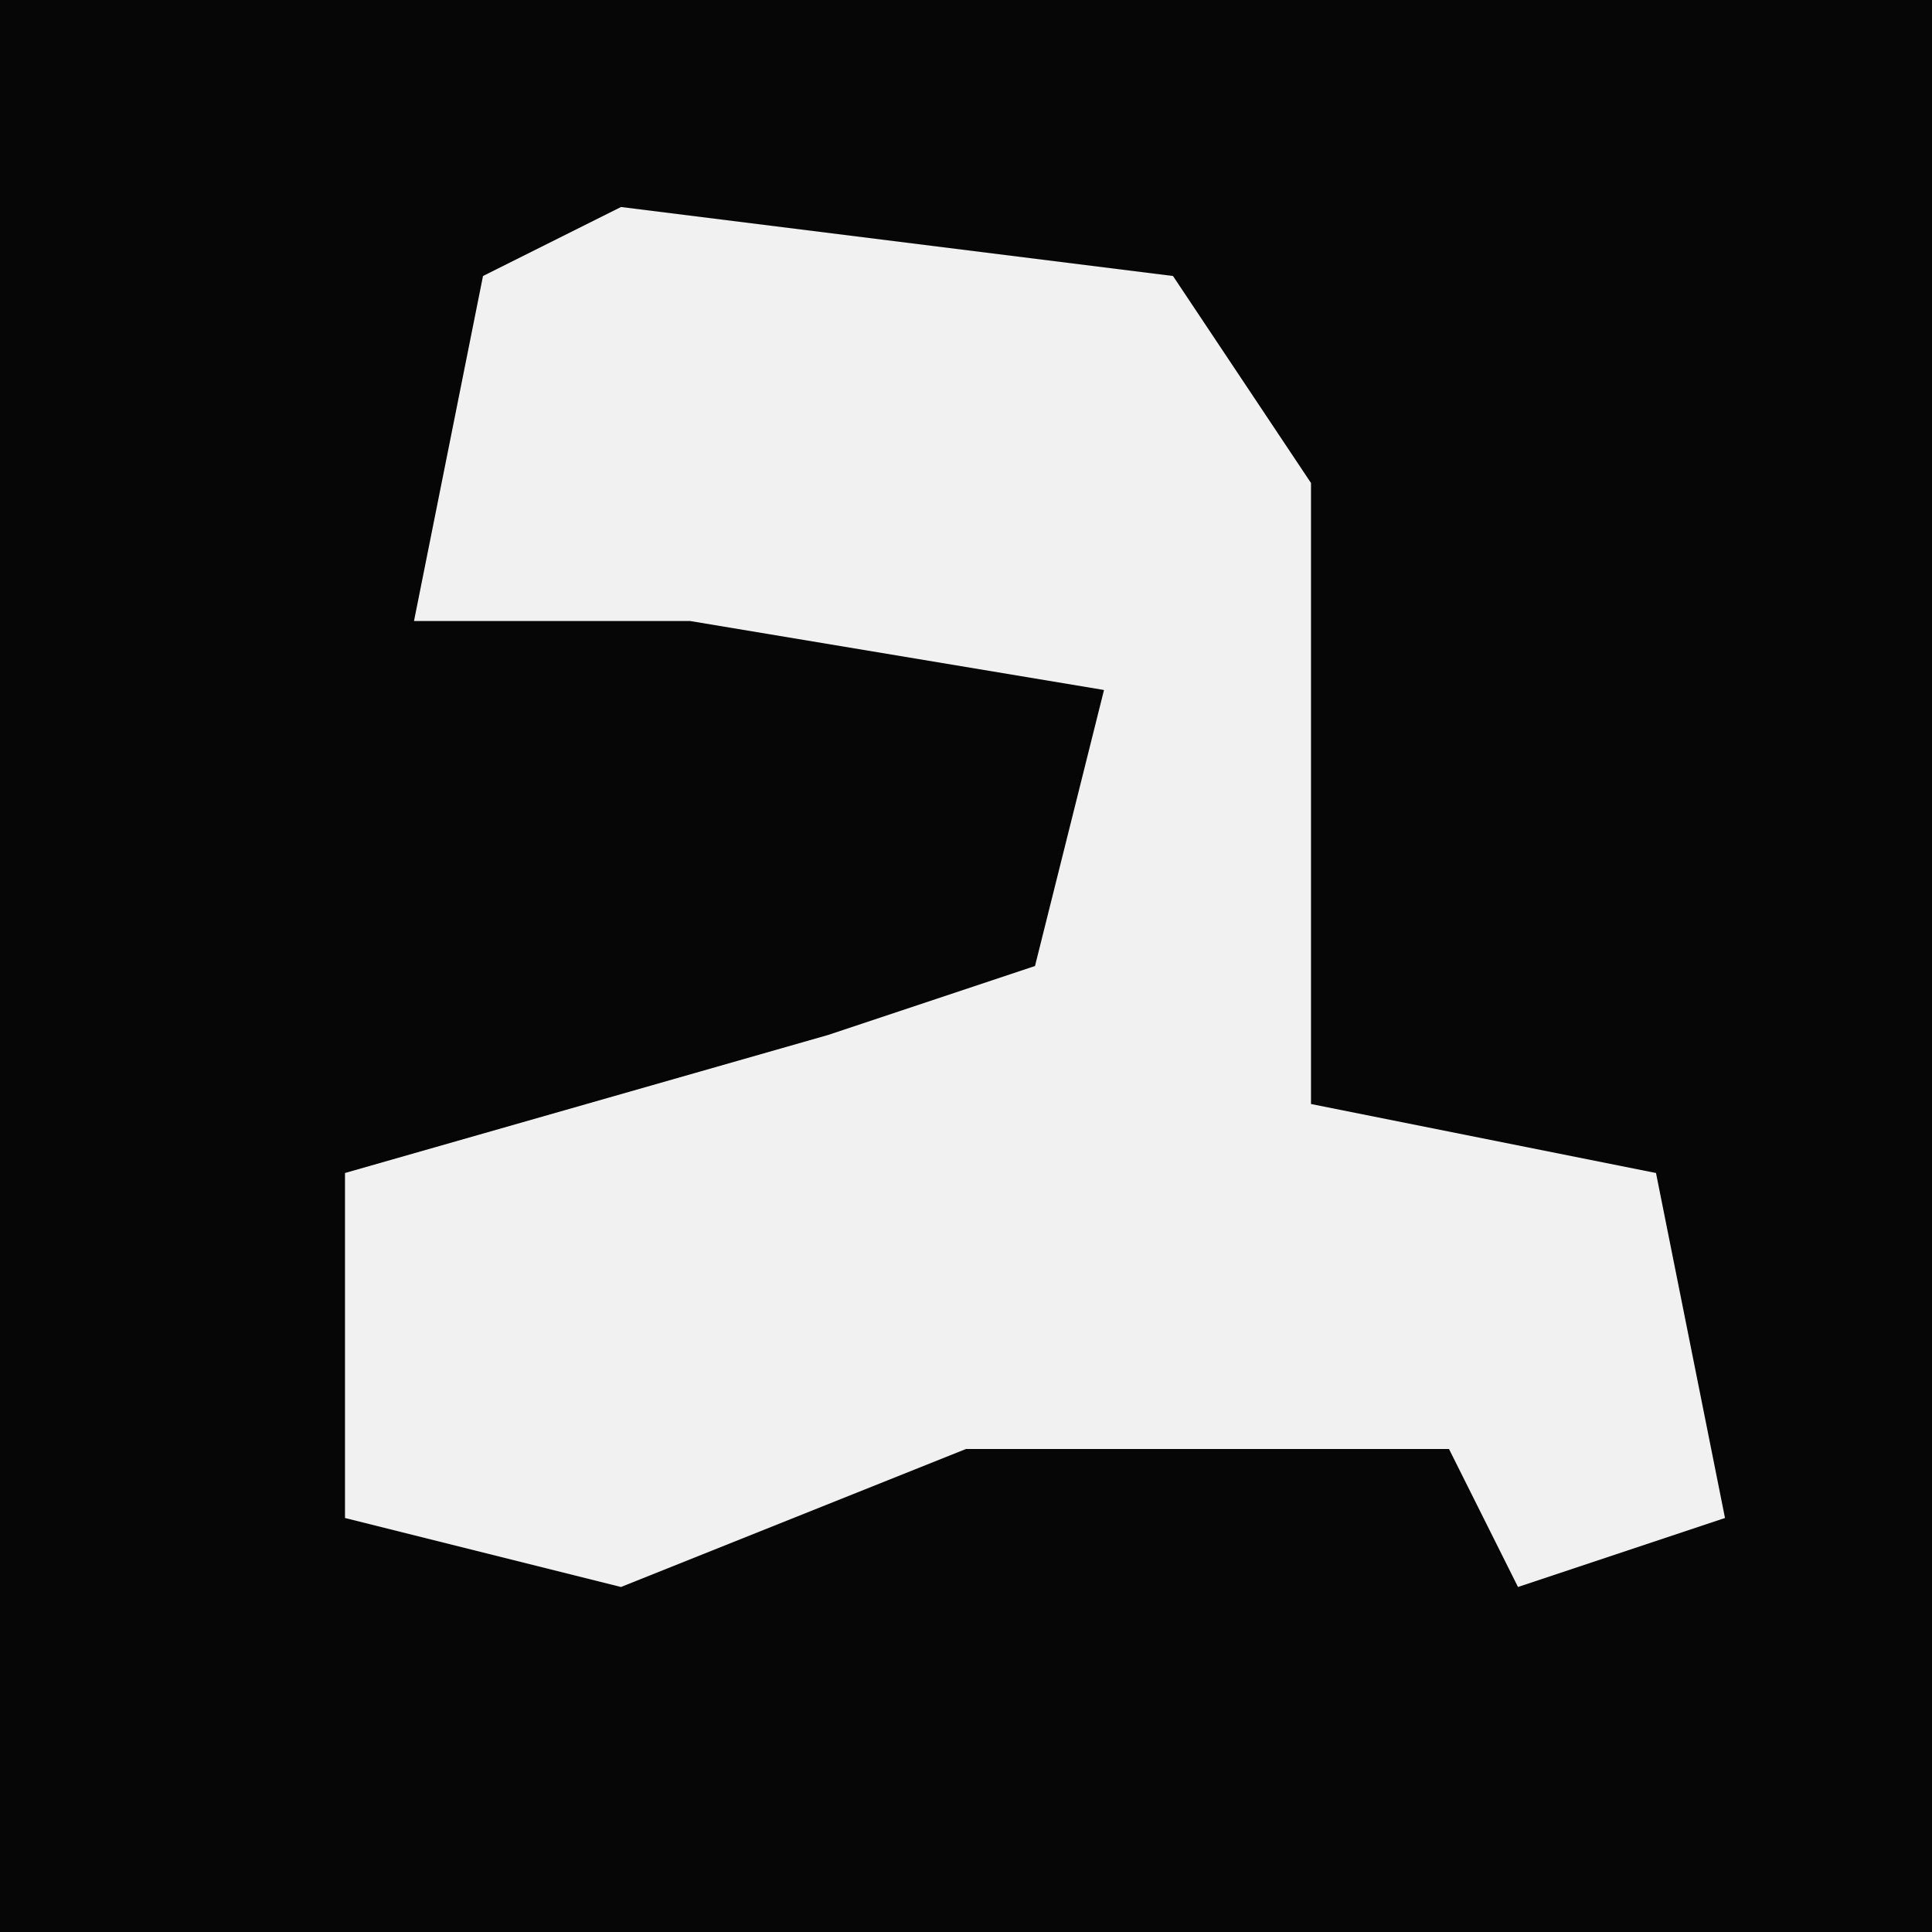 <?xml version="1.0" encoding="UTF-8"?>
<svg version="1.1" xmlns="http://www.w3.org/2000/svg" width="28" height="28">
<path d="M0,0 L28,0 L28,28 L0,28 Z " fill="#060606" transform="translate(0,0)"/>
<path d="M0,0 L8,1 L10,4 L10,13 L15,14 L16,19 L13,20 L12,18 L5,18 L0,20 L-4,19 L-4,14 L3,12 L6,11 L7,7 L1,6 L-3,6 L-2,1 Z " fill="#F1F1F1" transform="translate(9,3)"/>
</svg>
